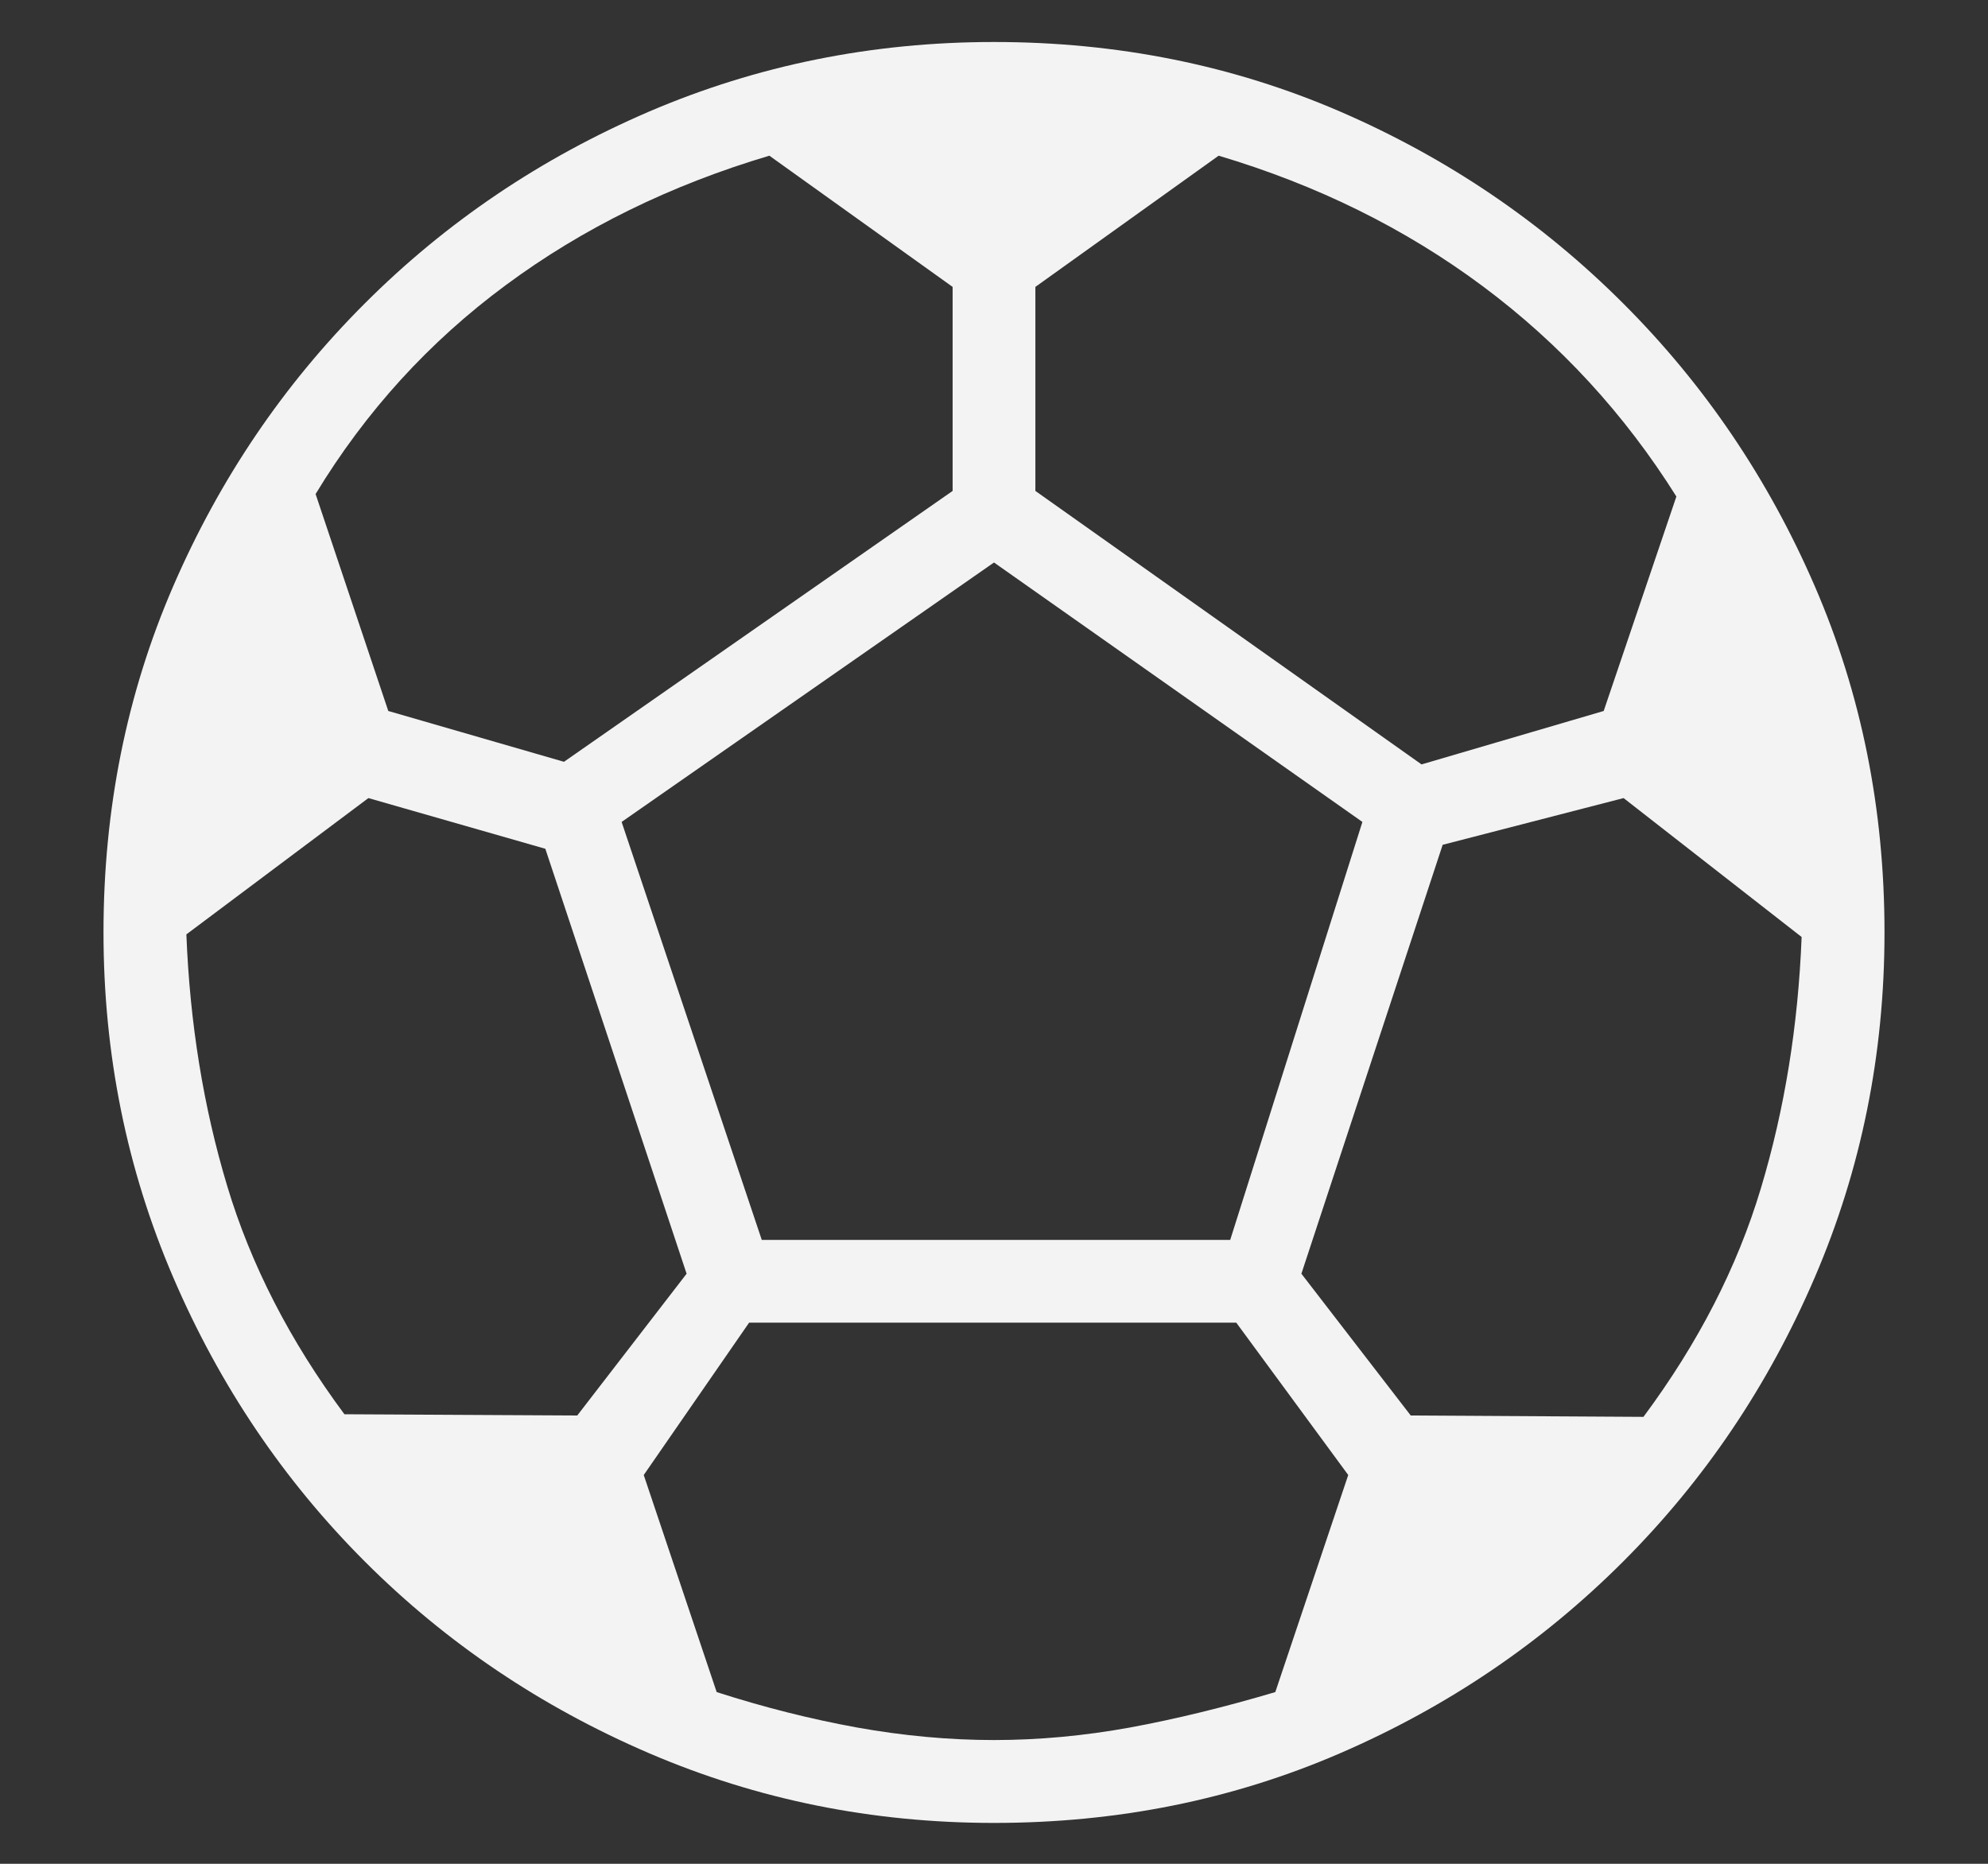 <svg width="16" height="15" viewBox="0 0 16 15" fill="none" xmlns="http://www.w3.org/2000/svg">
<rect x="0" y="0" width="16" height="15" fill="#333333" stroke="none"/>
<path d="M8 14.671C7.02 14.671 6.095 14.484 5.224 14.11C4.354 13.736 3.591 13.222 2.937 12.568C2.282 11.913 1.768 11.151 1.394 10.28C1.02 9.409 0.833 8.484 0.833 7.504C0.833 6.511 1.02 5.582 1.394 4.718C1.768 3.854 2.282 3.095 2.937 2.441C3.591 1.787 4.354 1.272 5.224 0.898C6.095 0.525 7.02 0.338 8 0.338C8.994 0.338 9.922 0.525 10.786 0.898C11.65 1.272 12.409 1.787 13.063 2.441C13.718 3.095 14.232 3.854 14.606 4.718C14.98 5.582 15.167 6.511 15.167 7.504C15.167 8.484 14.98 9.409 14.606 10.28C14.232 11.151 13.718 11.913 13.063 12.568C12.409 13.222 11.65 13.736 10.786 14.11C9.922 14.484 8.994 14.671 8 14.671ZM11.441 6.152L12.907 5.722L13.492 3.996C13.075 3.332 12.556 2.767 11.933 2.303C11.31 1.839 10.601 1.489 9.808 1.253L8.333 2.309V3.951L11.441 6.152ZM4.539 6.131L7.667 3.951V2.309L6.192 1.253C5.399 1.489 4.692 1.835 4.073 2.293C3.454 2.75 2.943 3.311 2.54 3.976L3.125 5.722L4.539 6.131ZM2.772 11.382L4.646 11.392L5.526 10.251L4.389 6.831L2.965 6.423L1.5 7.52C1.528 8.234 1.637 8.908 1.828 9.543C2.018 10.177 2.333 10.791 2.772 11.382ZM8 14.004C8.361 14.004 8.726 13.97 9.095 13.903C9.463 13.835 9.853 13.74 10.264 13.618L10.851 11.871L9.95 10.645H6.029L5.181 11.871L5.768 13.618C6.147 13.74 6.523 13.835 6.897 13.903C7.271 13.97 7.639 14.004 8 14.004ZM6.131 9.979H9.901L10.965 6.615L8 4.527L5.003 6.615L6.131 9.979ZM13.227 11.403C13.667 10.811 13.982 10.198 14.172 9.564C14.363 8.929 14.472 8.255 14.5 7.541L13.067 6.423L11.611 6.799L10.474 10.251L11.354 11.392L13.227 11.403Z" fill="#F3F3F3"/>
</svg>
